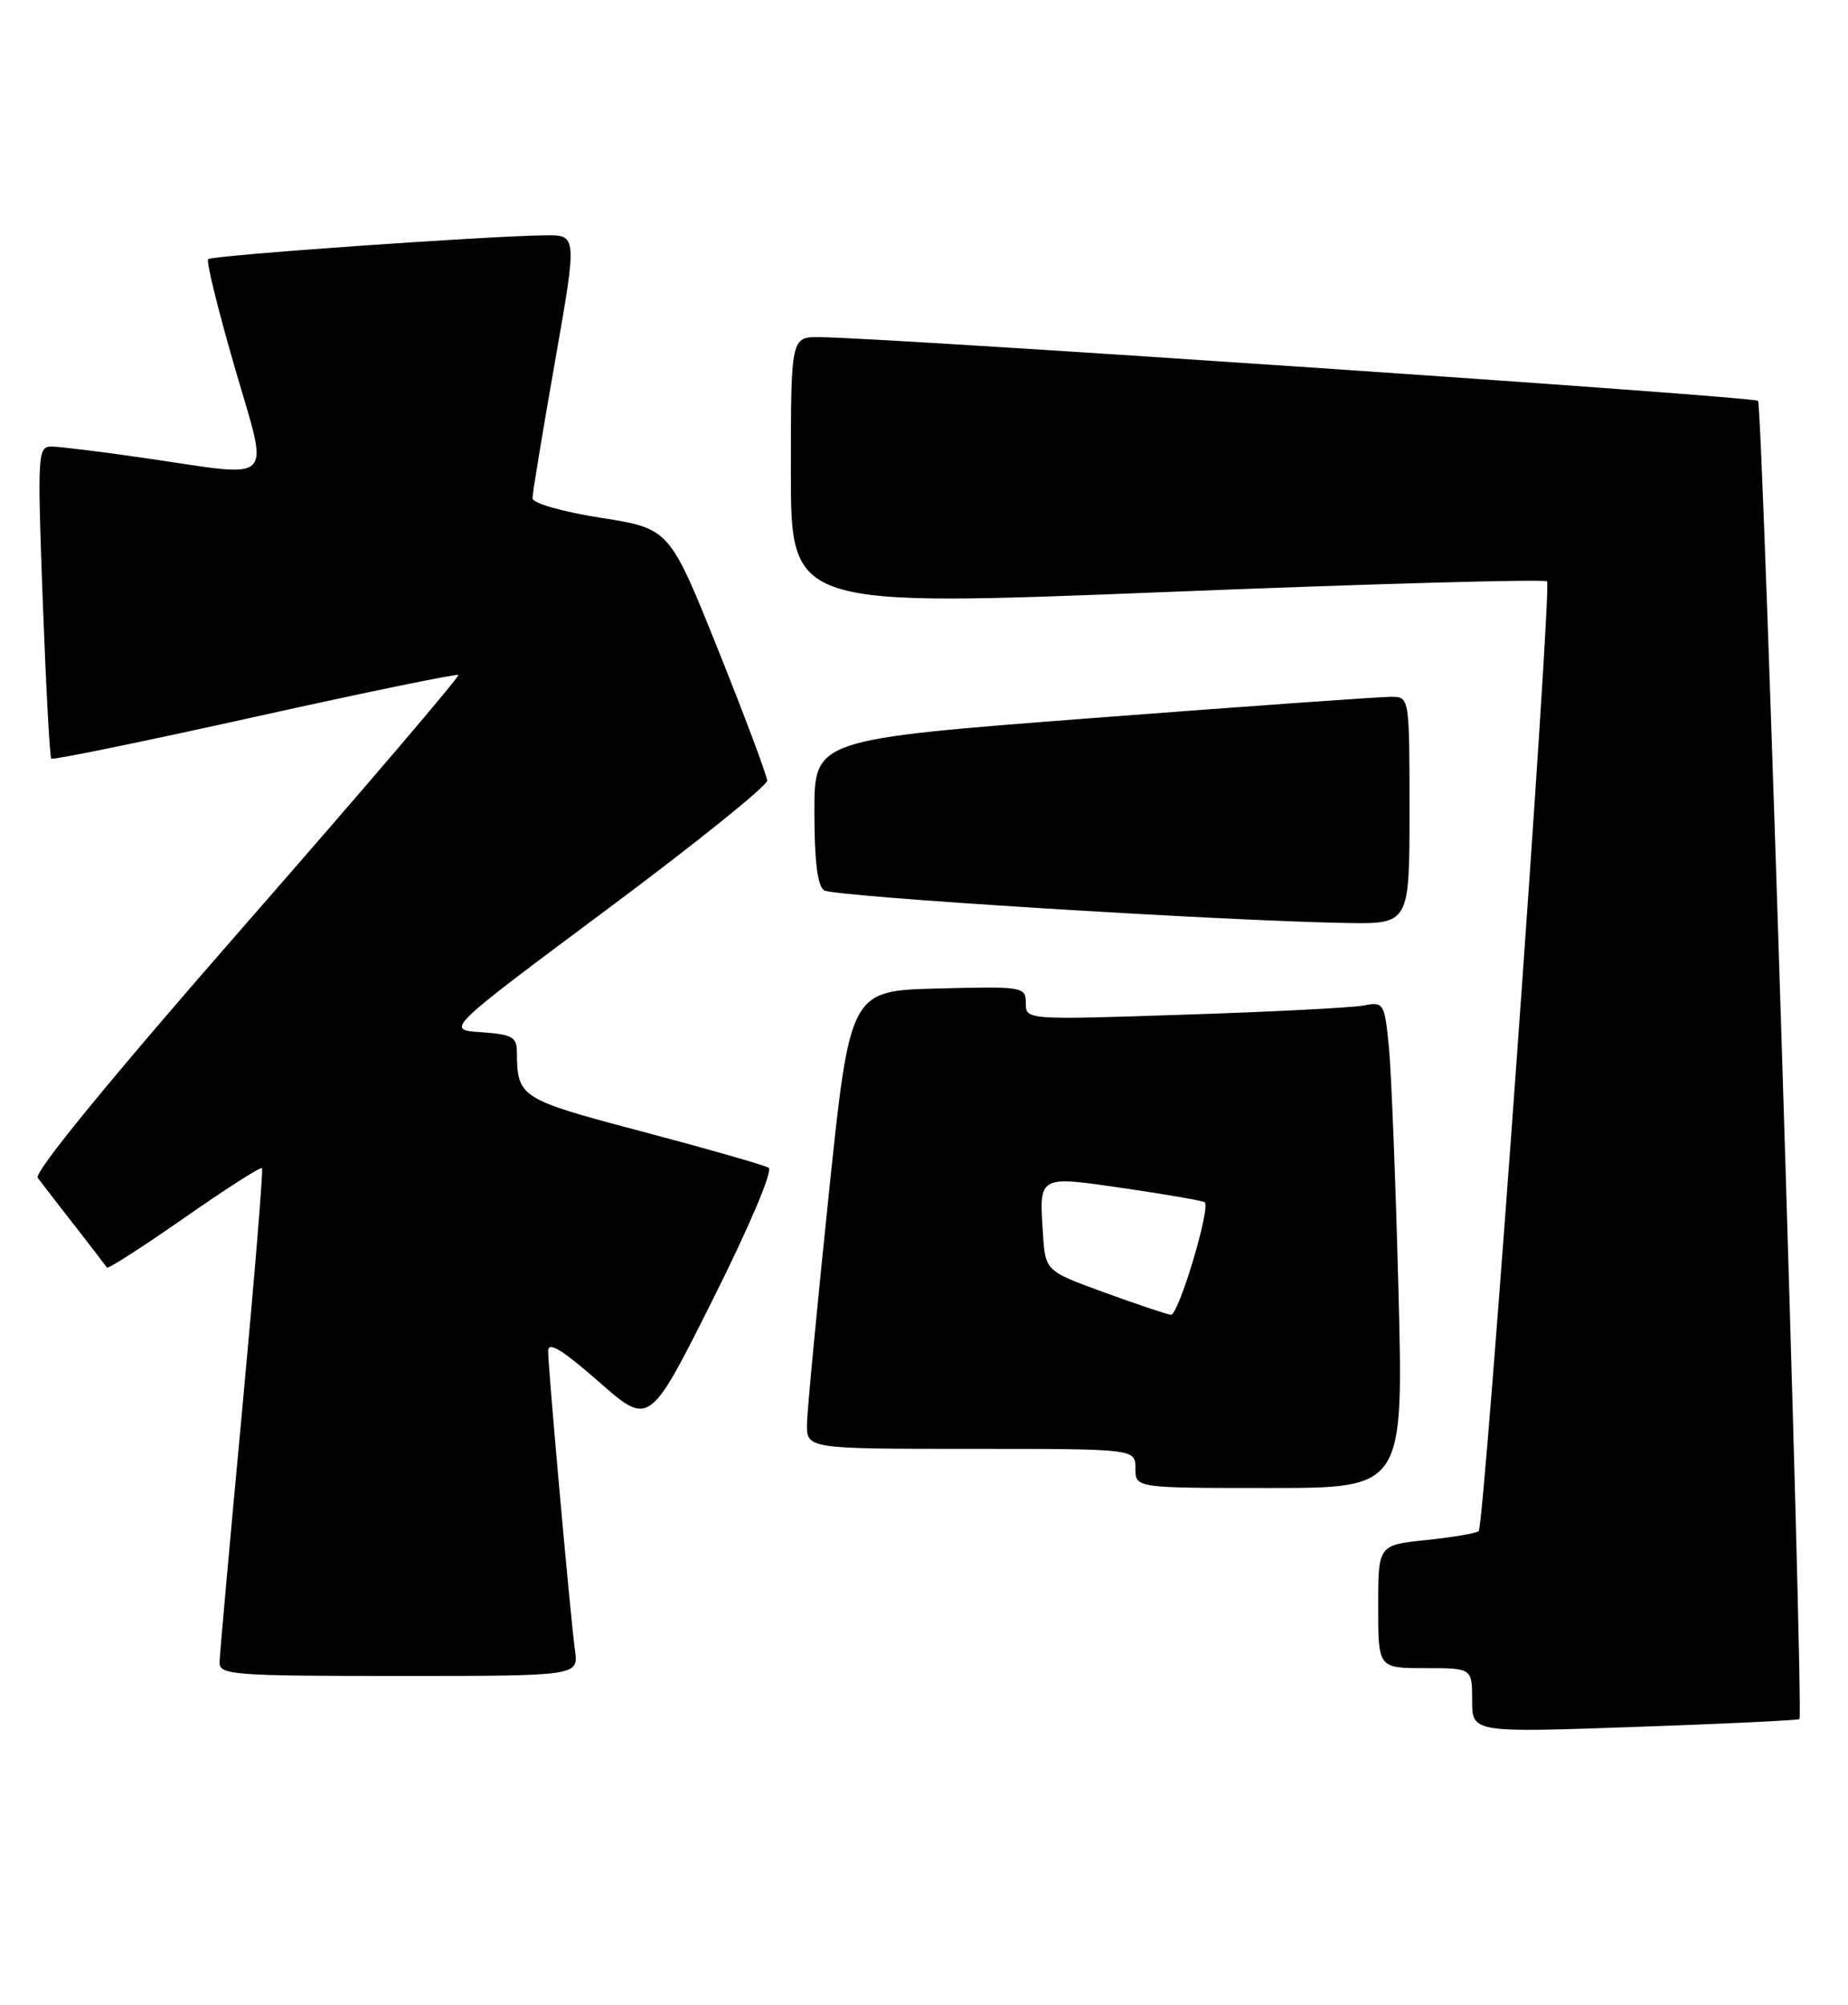<?xml version="1.0" encoding="UTF-8" standalone="no"?>
<!DOCTYPE svg PUBLIC "-//W3C//DTD SVG 1.1//EN" "http://www.w3.org/Graphics/SVG/1.1/DTD/svg11.dtd" >
<svg xmlns="http://www.w3.org/2000/svg" xmlns:xlink="http://www.w3.org/1999/xlink" version="1.1" viewBox="0 0 236 256">
 <g >
 <path fill="currentColor"
d=" M 229.80 219.51 C 230.37 218.98 225.12 51.78 224.51 51.18 C 223.96 50.63 114.00 43.17 104.75 43.05 C 101.00 43.00 101.00 43.00 101.00 60.25 C 101.00 77.50 101.00 77.50 149.00 75.59 C 175.40 74.53 197.26 73.93 197.57 74.23 C 198.21 74.88 189.58 194.75 188.84 195.50 C 188.56 195.77 185.56 196.29 182.17 196.64 C 176.00 197.28 176.00 197.28 176.00 205.14 C 176.00 213.00 176.00 213.00 182.00 213.00 C 188.00 213.00 188.00 213.00 188.00 217.12 C 188.00 221.24 188.00 221.24 208.75 220.51 C 220.16 220.11 229.64 219.66 229.80 219.51 Z  M 73.43 210.75 C 72.84 206.42 70.00 174.73 70.00 172.50 C 70.00 171.24 71.81 172.34 76.47 176.43 C 82.93 182.11 82.93 182.11 91.04 165.91 C 95.71 156.60 98.73 149.46 98.16 149.11 C 97.61 148.77 90.41 146.71 82.14 144.52 C 66.33 140.34 66.05 140.16 66.01 134.30 C 66.00 132.41 65.37 132.07 61.44 131.80 C 56.88 131.50 56.88 131.50 77.44 116.18 C 88.75 107.76 97.98 100.33 97.97 99.68 C 97.95 99.03 95.14 91.53 91.72 83.00 C 85.50 67.50 85.50 67.50 76.75 66.12 C 71.78 65.34 68.00 64.25 68.00 63.62 C 68.00 63.00 69.29 55.19 70.86 46.25 C 73.72 30.00 73.72 30.00 69.61 30.05 C 62.13 30.13 27.05 32.61 26.58 33.09 C 26.32 33.35 27.83 39.51 29.94 46.78 C 34.38 62.14 35.54 60.96 18.50 58.49 C 13.00 57.69 7.65 57.03 6.62 57.02 C 4.81 57.00 4.76 57.81 5.46 76.75 C 5.87 87.61 6.35 96.67 6.55 96.87 C 6.74 97.07 18.44 94.67 32.54 91.54 C 46.64 88.41 58.33 86.00 58.53 86.19 C 58.72 86.39 46.53 100.67 31.44 117.92 C 14.16 137.68 4.30 149.70 4.82 150.40 C 5.27 151.00 7.39 153.75 9.54 156.50 C 11.68 159.25 13.53 161.66 13.66 161.86 C 13.79 162.06 18.22 159.21 23.52 155.52 C 28.81 151.82 33.28 148.96 33.46 149.15 C 33.63 149.34 32.49 163.22 30.93 180.00 C 29.36 196.78 28.06 211.29 28.04 212.25 C 28.00 213.87 29.74 214.00 50.94 214.00 C 73.87 214.00 73.87 214.00 73.43 210.75 Z  M 178.59 164.75 C 178.23 150.86 177.68 136.89 177.37 133.69 C 176.81 128.06 176.71 127.90 174.15 128.39 C 172.69 128.67 162.39 129.20 151.25 129.56 C 131.00 130.23 131.00 130.23 131.00 128.08 C 131.00 126.00 130.68 125.94 119.77 126.22 C 108.55 126.50 108.55 126.50 105.84 152.50 C 104.35 166.80 103.10 179.96 103.06 181.75 C 103.00 185.00 103.00 185.00 124.00 185.00 C 145.00 185.00 145.00 185.00 145.00 187.50 C 145.00 190.00 145.00 190.00 162.12 190.00 C 179.24 190.00 179.24 190.00 178.59 164.75 Z  M 180.00 103.50 C 180.00 89.14 179.98 89.00 177.75 88.97 C 176.51 88.95 159.41 90.17 139.75 91.67 C 104.00 94.41 104.00 94.41 104.00 103.64 C 104.00 109.94 104.40 113.14 105.25 113.69 C 106.48 114.49 155.61 117.56 171.75 117.85 C 180.00 118.00 180.00 118.00 180.00 103.50 Z  M 141.00 165.02 C 133.50 162.28 133.50 162.28 133.19 157.52 C 132.70 150.01 132.51 150.12 143.66 151.74 C 149.07 152.53 153.66 153.33 153.85 153.52 C 154.62 154.27 150.49 167.99 149.53 167.88 C 148.96 167.81 145.12 166.52 141.00 165.02 Z "/>
</g>
</svg>